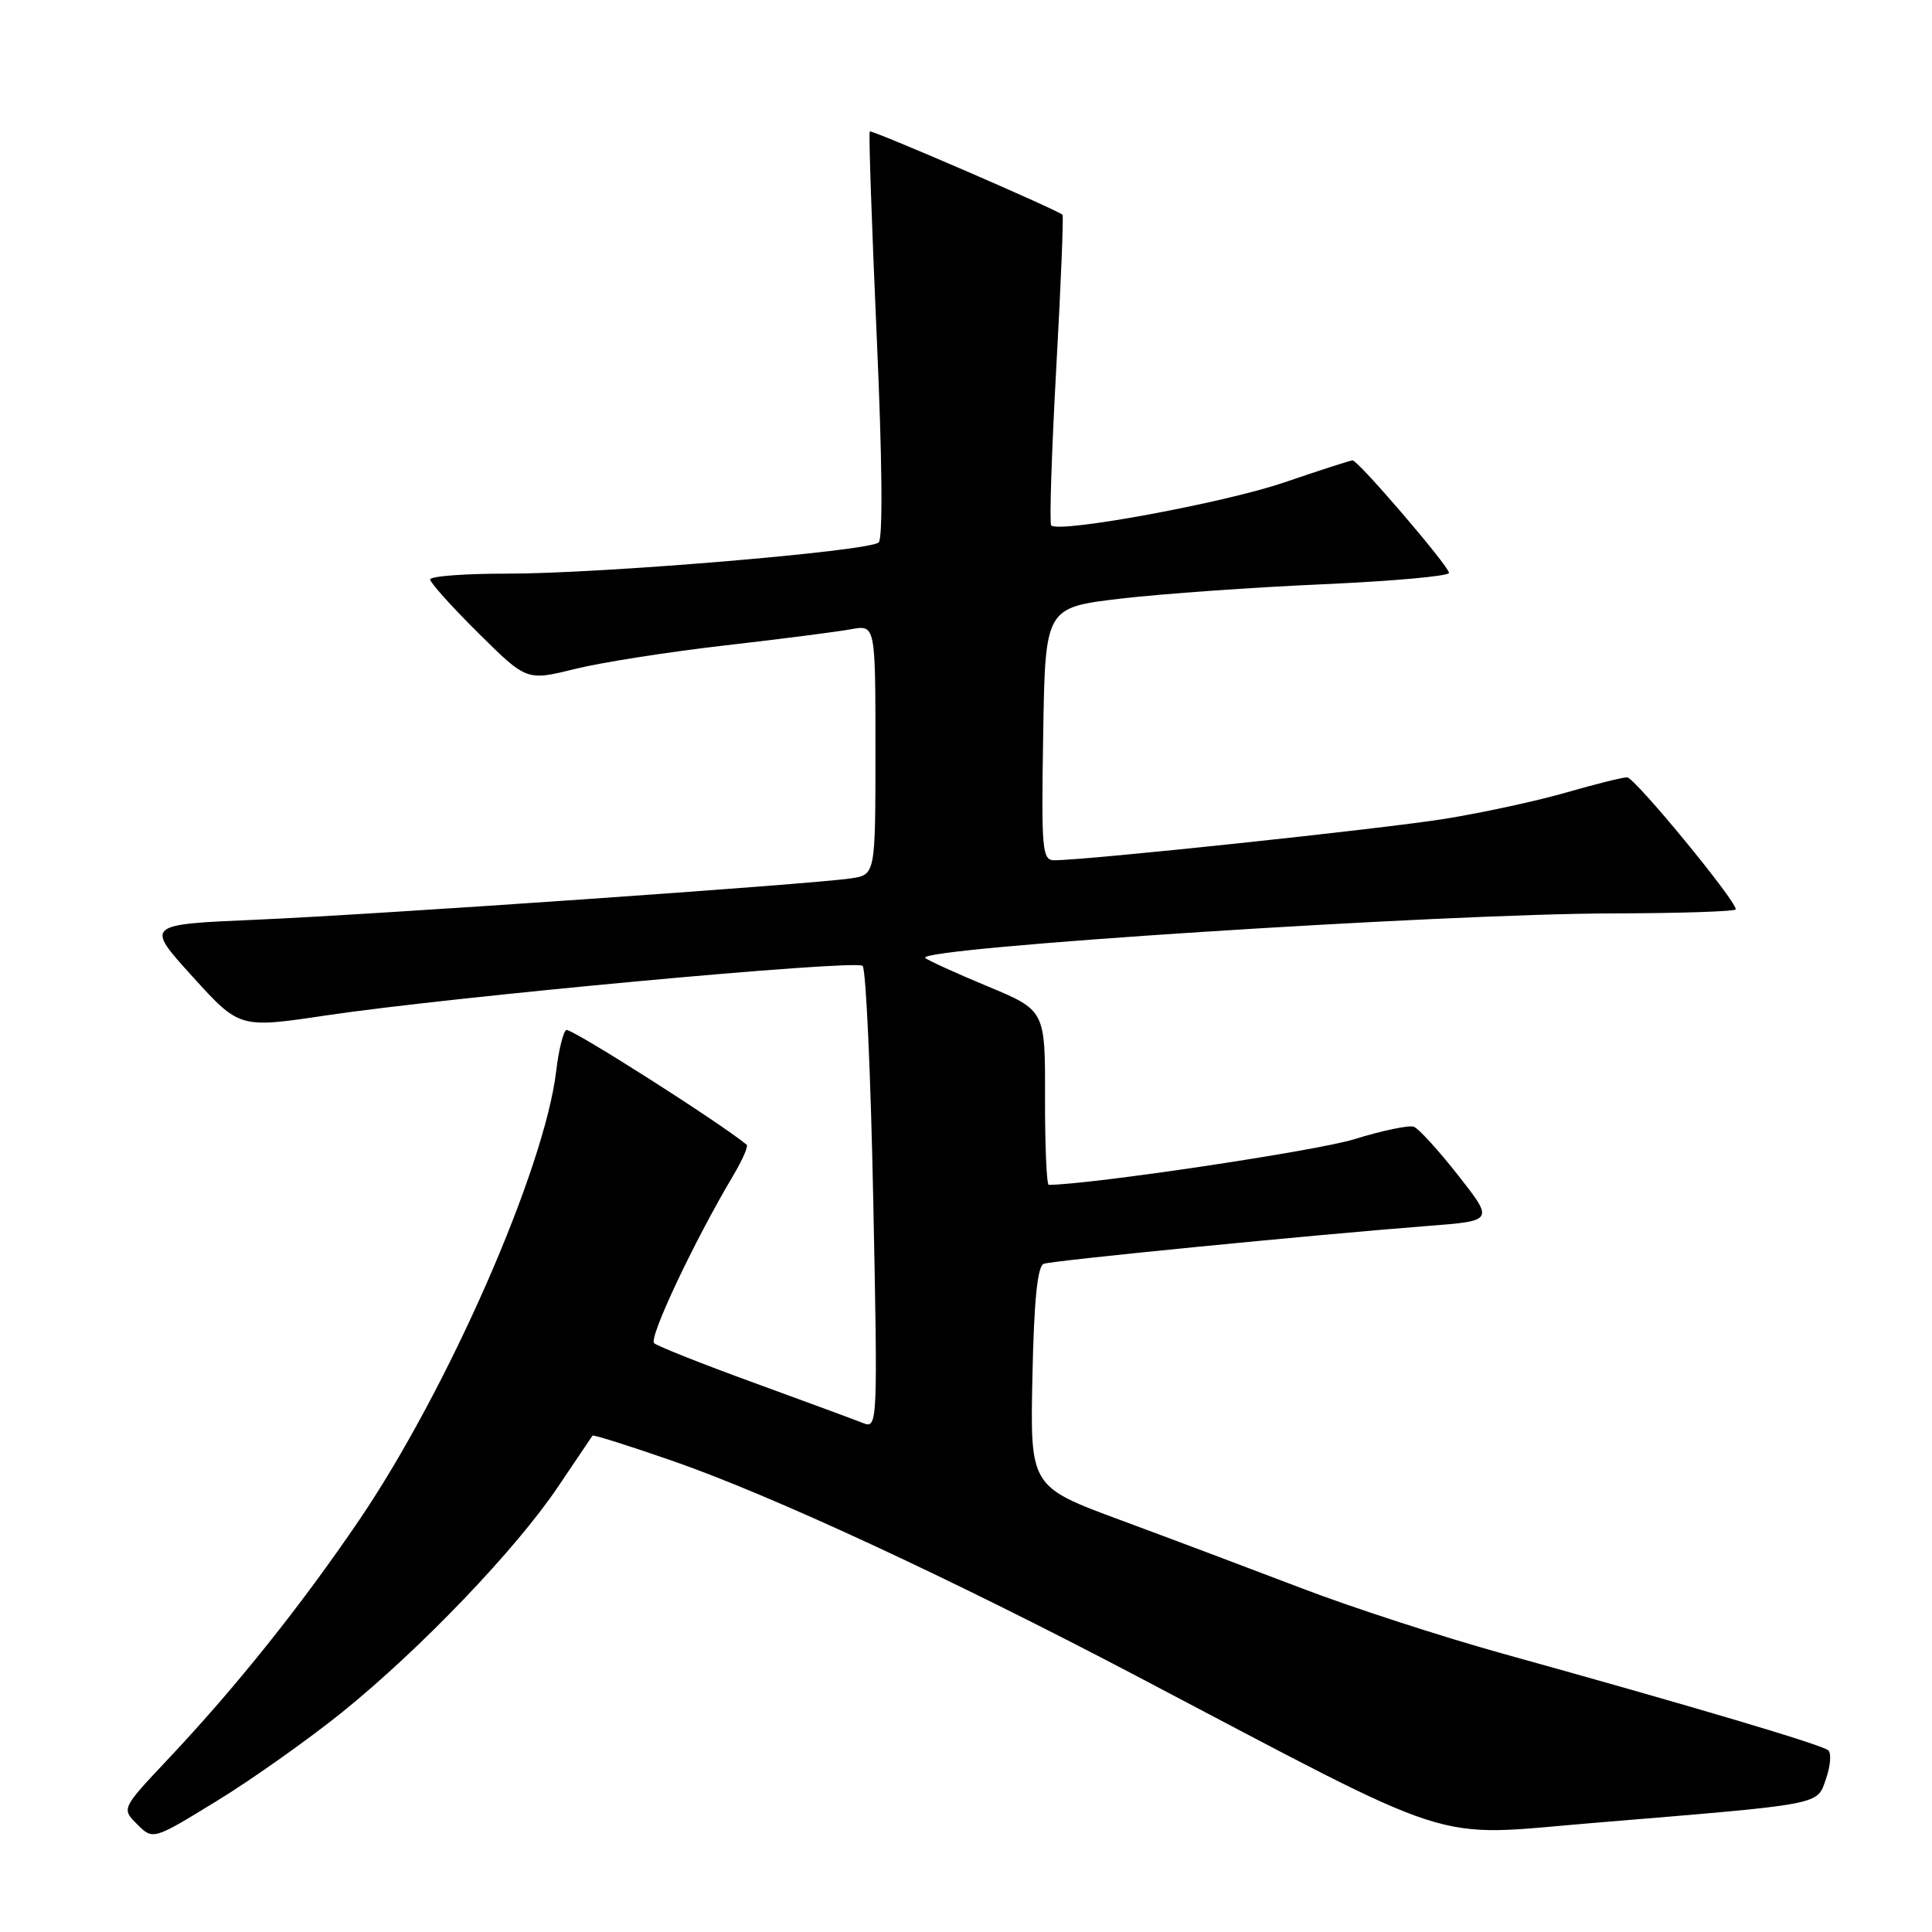 <?xml version="1.0" encoding="UTF-8" standalone="no"?>
<!DOCTYPE svg PUBLIC "-//W3C//DTD SVG 1.1//EN" "http://www.w3.org/Graphics/SVG/1.1/DTD/svg11.dtd" >
<svg xmlns="http://www.w3.org/2000/svg" xmlns:xlink="http://www.w3.org/1999/xlink" version="1.1" viewBox="0 0 256 256">
 <g >
 <path fill="currentColor"
d=" M 45.31 226.90 C 55.75 218.48 68.40 205.26 73.97 196.96 C 76.36 193.41 78.40 190.38 78.51 190.23 C 78.61 190.08 83.38 191.58 89.10 193.57 C 102.12 198.08 125.83 209.07 150.50 222.03 C 194.18 244.99 189.15 243.37 211.10 241.55 C 242.00 238.99 240.72 239.23 241.96 235.68 C 242.55 234.00 242.68 232.31 242.26 231.93 C 241.48 231.21 224.67 226.21 199.00 219.08 C 191.03 216.86 179.10 212.99 172.50 210.46 C 165.90 207.94 155.10 203.87 148.50 201.43 C 136.50 196.99 136.50 196.99 136.80 182.44 C 137.01 172.29 137.47 167.77 138.30 167.46 C 139.53 167.02 173.71 163.65 189.23 162.44 C 197.95 161.77 197.95 161.77 193.23 155.76 C 190.63 152.45 187.99 149.55 187.35 149.30 C 186.71 149.06 183.13 149.81 179.38 150.97 C 174.36 152.51 144.66 156.95 138.97 157.00 C 138.68 157.00 138.46 151.79 138.47 145.43 C 138.50 133.87 138.50 133.87 130.83 130.68 C 126.60 128.92 122.90 127.23 122.60 126.93 C 121.25 125.59 191.06 121.07 213.75 121.03 C 222.69 121.01 230.00 120.77 230.00 120.49 C 230.00 119.28 216.59 103.00 215.60 103.00 C 214.99 103.00 211.35 103.91 207.50 105.02 C 203.65 106.13 196.45 107.69 191.50 108.49 C 183.38 109.81 144.07 113.98 139.73 113.99 C 138.09 114.00 137.97 112.73 138.23 97.25 C 138.50 80.50 138.50 80.50 148.50 79.32 C 154.00 78.68 166.04 77.82 175.25 77.42 C 184.46 77.01 192.00 76.34 192.00 75.91 C 192.00 75.04 179.97 61.00 179.22 61.00 C 178.96 61.00 174.86 62.32 170.12 63.94 C 162.18 66.65 140.34 70.67 139.29 69.62 C 139.04 69.37 139.34 60.07 139.95 48.95 C 140.57 37.84 140.94 28.62 140.79 28.46 C 140.10 27.80 115.50 17.16 115.25 17.42 C 115.09 17.57 115.51 29.70 116.16 44.37 C 116.90 60.76 117.00 71.36 116.43 71.88 C 115.13 73.04 79.66 76.02 67.25 76.01 C 61.61 76.00 57.00 76.35 57.00 76.78 C 57.00 77.21 59.88 80.41 63.39 83.89 C 69.78 90.22 69.78 90.22 76.14 88.65 C 79.64 87.78 88.58 86.38 96.00 85.53 C 103.42 84.68 110.96 83.71 112.75 83.38 C 116.00 82.78 116.00 82.78 116.00 99.34 C 116.00 115.91 116.00 115.91 112.75 116.39 C 107.46 117.18 49.73 121.19 33.88 121.87 C 19.25 122.50 19.25 122.50 25.49 129.38 C 31.73 136.26 31.73 136.26 43.12 134.56 C 59.75 132.08 113.36 127.12 114.30 127.98 C 114.74 128.38 115.38 142.35 115.71 159.02 C 116.31 188.60 116.28 189.32 114.41 188.58 C 113.36 188.16 106.88 185.77 100.00 183.26 C 93.12 180.76 87.13 178.38 86.68 177.98 C 85.92 177.31 91.95 164.52 97.15 155.77 C 98.37 153.72 99.18 151.88 98.94 151.68 C 95.17 148.60 75.58 136.14 75.03 136.48 C 74.62 136.73 74.02 139.18 73.70 141.91 C 72.16 154.92 59.35 184.11 47.60 201.41 C 39.92 212.72 31.28 223.53 22.30 233.06 C 16.09 239.65 16.09 239.65 18.18 241.73 C 20.27 243.82 20.27 243.82 28.69 238.66 C 33.33 235.82 40.80 230.53 45.31 226.90 Z "/>
</g>
</svg>